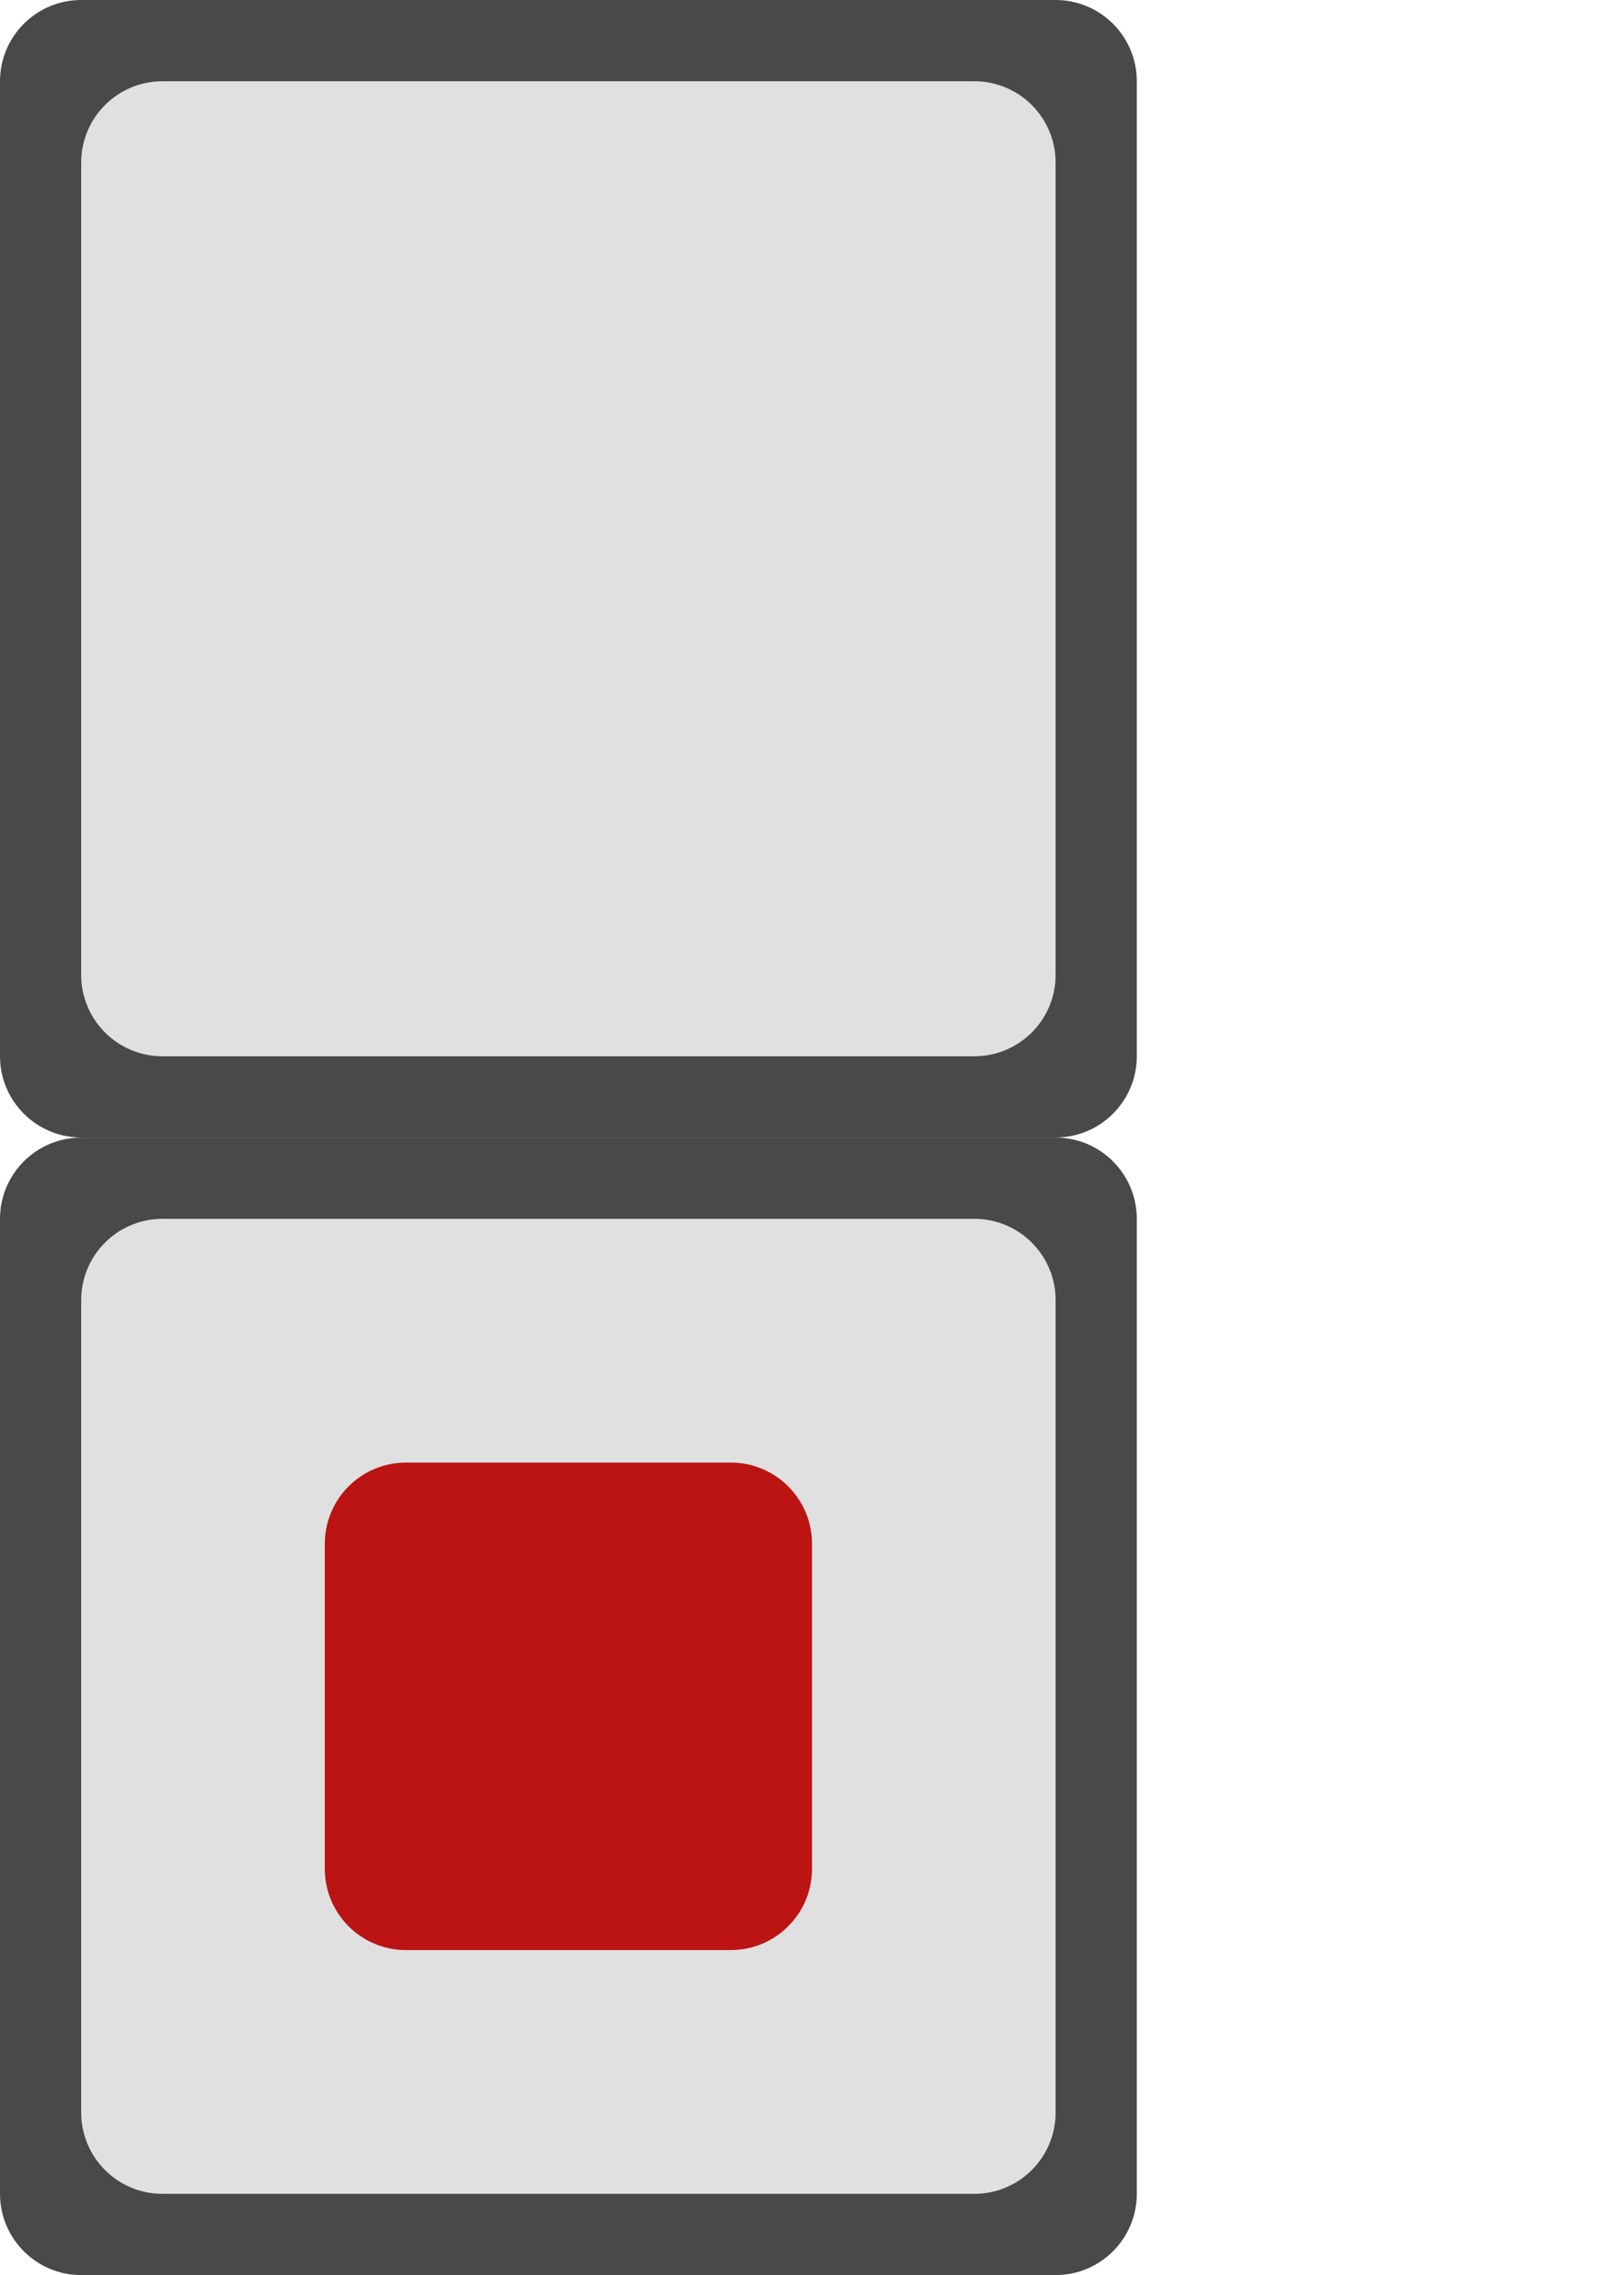 <?xml version="1.0" encoding="utf-8"?>
<!-- Generator: Adobe Illustrator 21.1.0, SVG Export Plug-In . SVG Version: 6.00 Build 0)  -->
<svg version="1.1" id="Слой_1" xmlns="http://www.w3.org/2000/svg" xmlns:xlink="http://www.w3.org/1999/xlink" x="0px" y="0px"
	 width="20px" height="28px" viewBox="0 0 20 28" style="enable-background:new 0 0 20 28;" xml:space="preserve">
<g id="non_x5F_chk">
	<path style="fill:#494949;" d="M13,14H1c-0.552,0-1-0.448-1-1V1c0-0.552,0.448-1,1-1h12c0.552,0,1,0.448,1,1v12
		C14,13.552,13.552,14,13,14z"/>
	<path style="fill:#E0E0E0;" d="M12,13H2c-0.552,0-1-0.448-1-1V2c0-0.552,0.448-1,1-1h10c0.552,0,1,0.448,1,1v10
		C13,12.552,12.552,13,12,13z"/>
</g>
<g id="chk_1_">
	<path style="fill:#494949;" d="M13,28.001H1c-0.552,0-1-0.448-1-1v-12c0-0.552,0.448-1,1-1h12c0.552,0,1,0.448,1,1v12
		C14,27.553,13.552,28.001,13,28.001z"/>
	<path style="fill:#E0E0E0;" d="M12,27.001H2c-0.552,0-1-0.448-1-1v-10c0-0.552,0.448-1,1-1h10c0.552,0,1,0.448,1,1v10
		C13,26.553,12.552,27.001,12,27.001z"/>
	<path style="fill:#BC1313;" d="M9,24.001H5c-0.552,0-1-0.448-1-1v-4c0-0.552,0.448-1,1-1h4c0.552,0,1,0.448,1,1v4
		C10,23.553,9.552,24.001,9,24.001z"/>
</g>
</svg>
